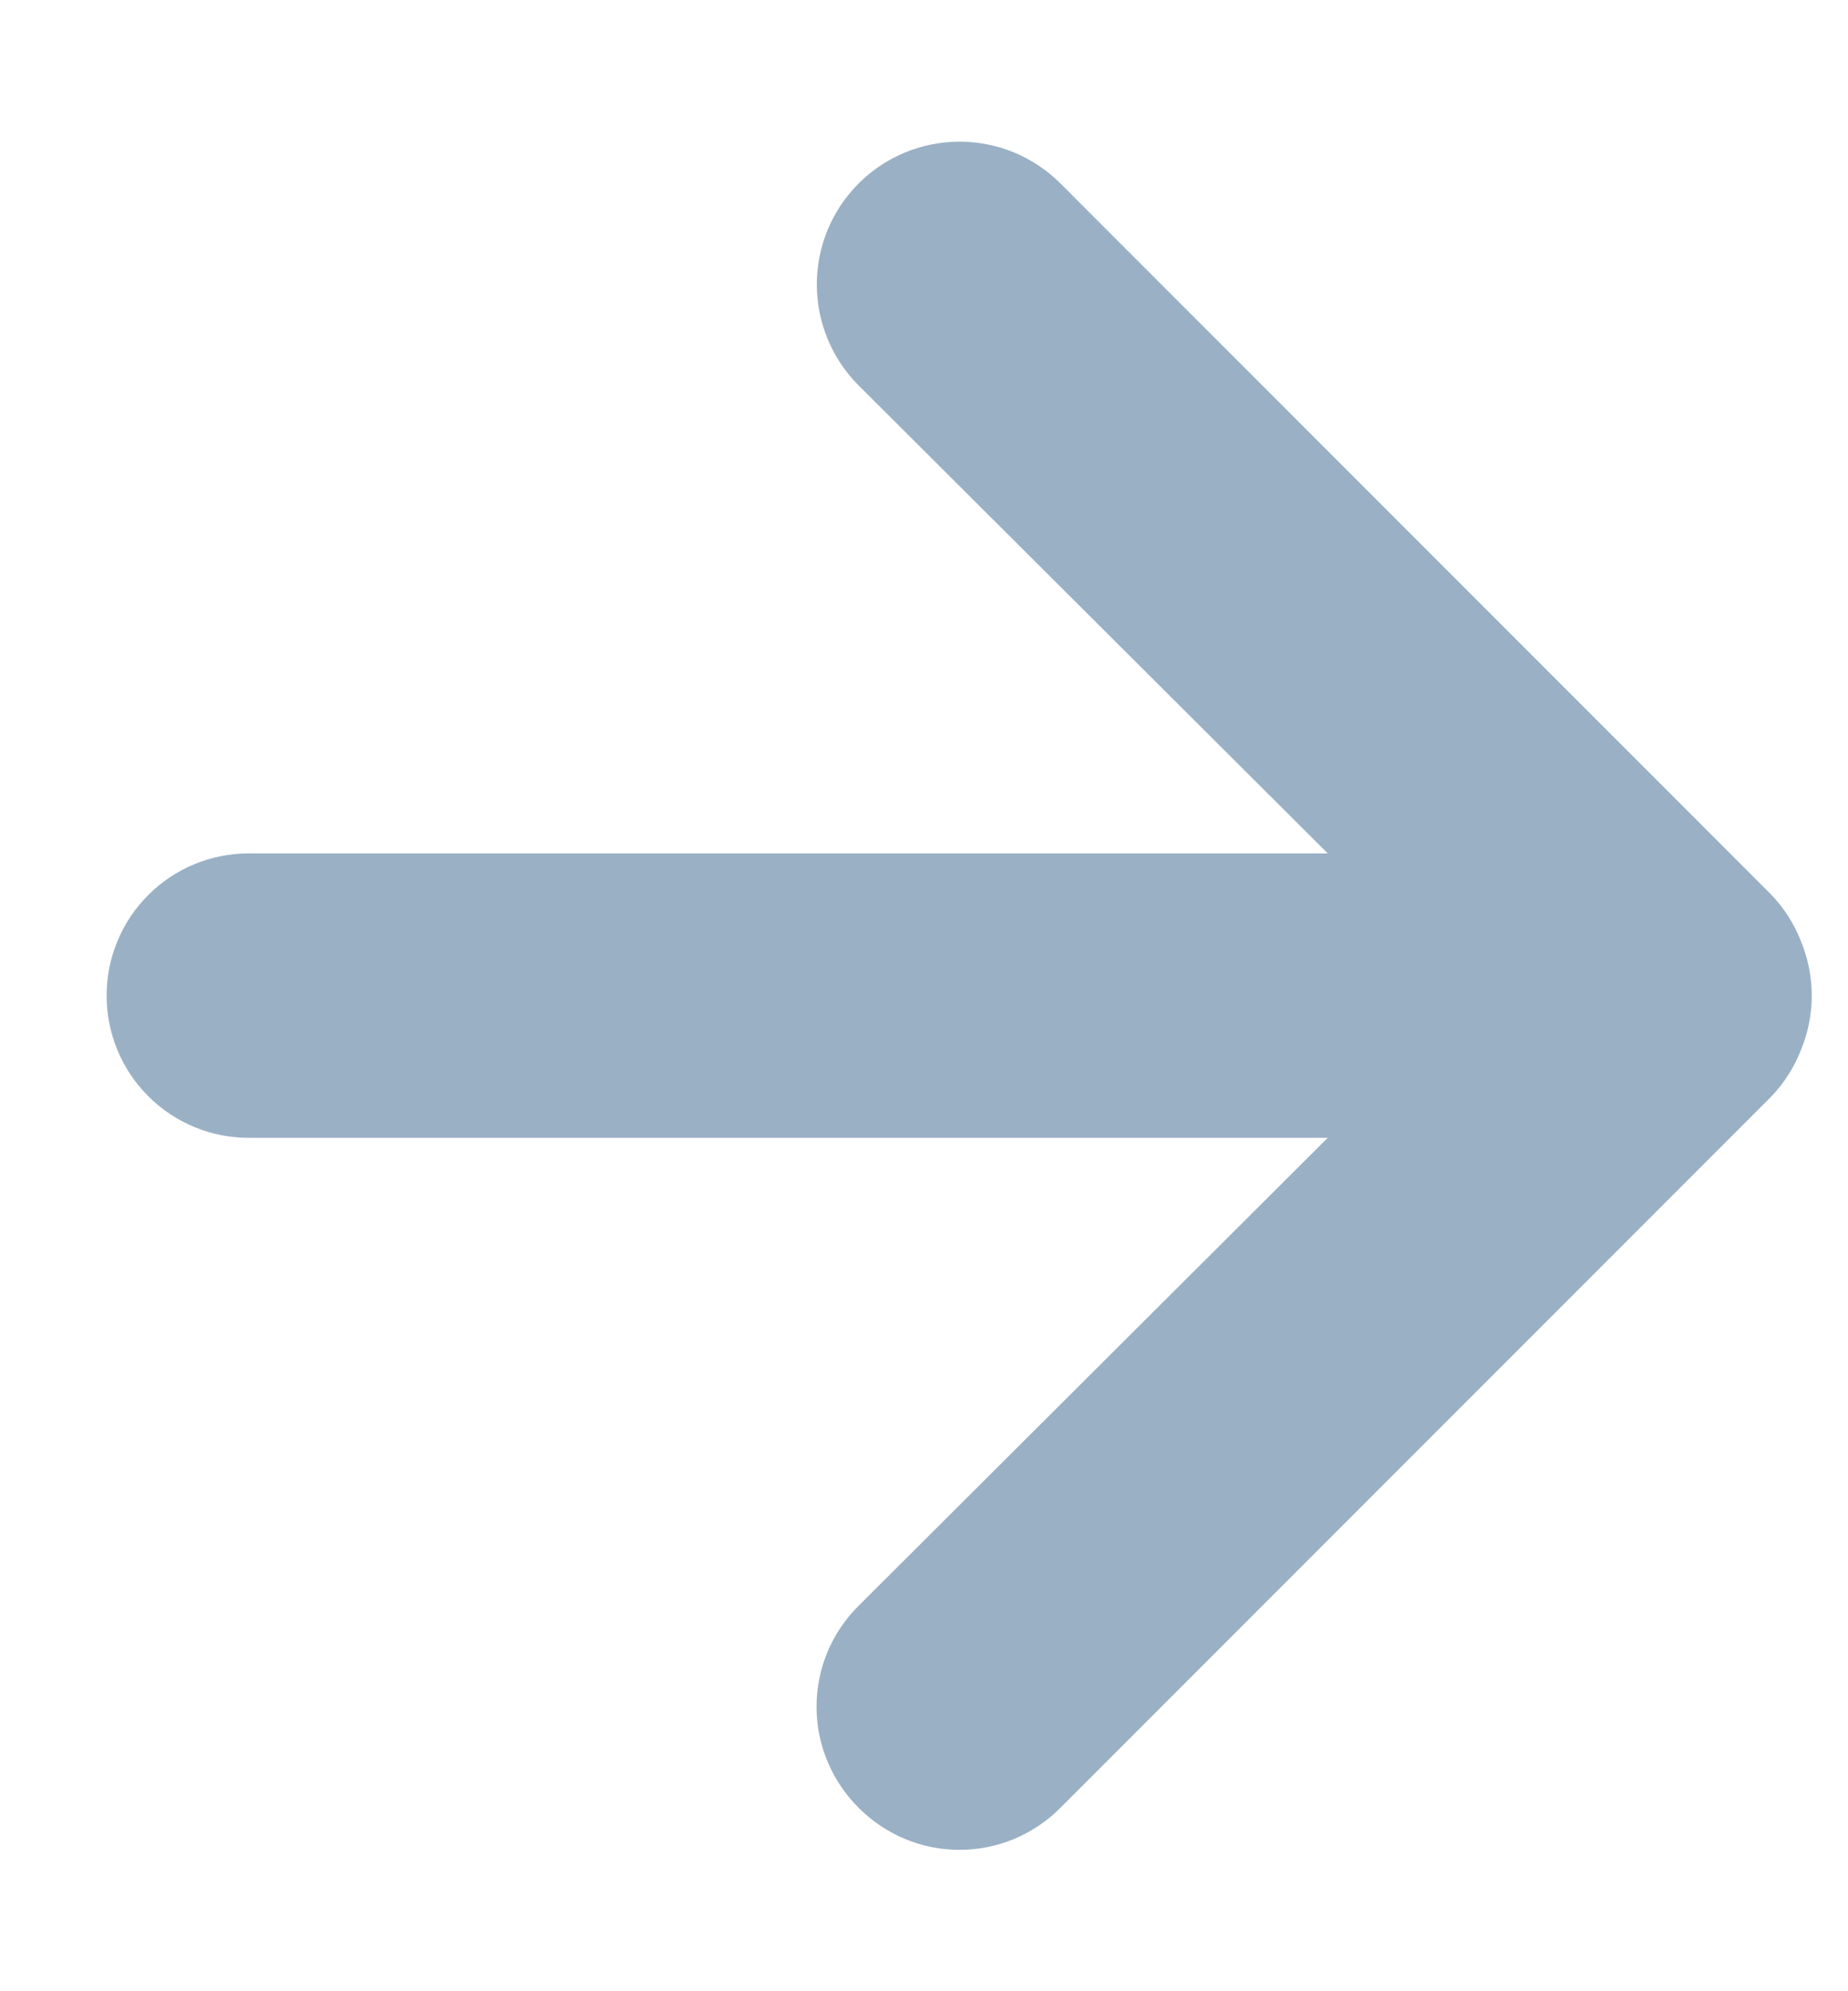 <svg width="13" height="14" viewBox="0 0 13 14" fill="none" xmlns="http://www.w3.org/2000/svg">
<path d="M12.67 6.62C12.622 6.497 12.551 6.385 12.46 6.29L7.46 1.29C7.367 1.197 7.256 1.123 7.134 1.072C7.012 1.022 6.882 0.996 6.75 0.996C6.484 0.996 6.228 1.102 6.04 1.29C5.947 1.383 5.873 1.494 5.822 1.616C5.772 1.738 5.746 1.868 5.746 2C5.746 2.266 5.852 2.522 6.04 2.71L9.34 6H1.75C1.485 6 1.23 6.105 1.043 6.293C0.855 6.48 0.75 6.735 0.75 7C0.75 7.265 0.855 7.52 1.043 7.707C1.23 7.895 1.485 8 1.75 8H9.34L6.04 11.29C5.946 11.383 5.872 11.493 5.821 11.615C5.77 11.737 5.744 11.868 5.744 12C5.744 12.132 5.77 12.263 5.821 12.384C5.872 12.506 5.946 12.617 6.04 12.71C6.133 12.804 6.244 12.878 6.365 12.929C6.487 12.98 6.618 13.006 6.75 13.006C6.882 13.006 7.013 12.98 7.135 12.929C7.256 12.878 7.367 12.804 7.46 12.71L12.46 7.71C12.551 7.615 12.622 7.503 12.67 7.38C12.77 7.136 12.77 6.863 12.67 6.62Z" fill="#9AB0C5"/>
</svg>

